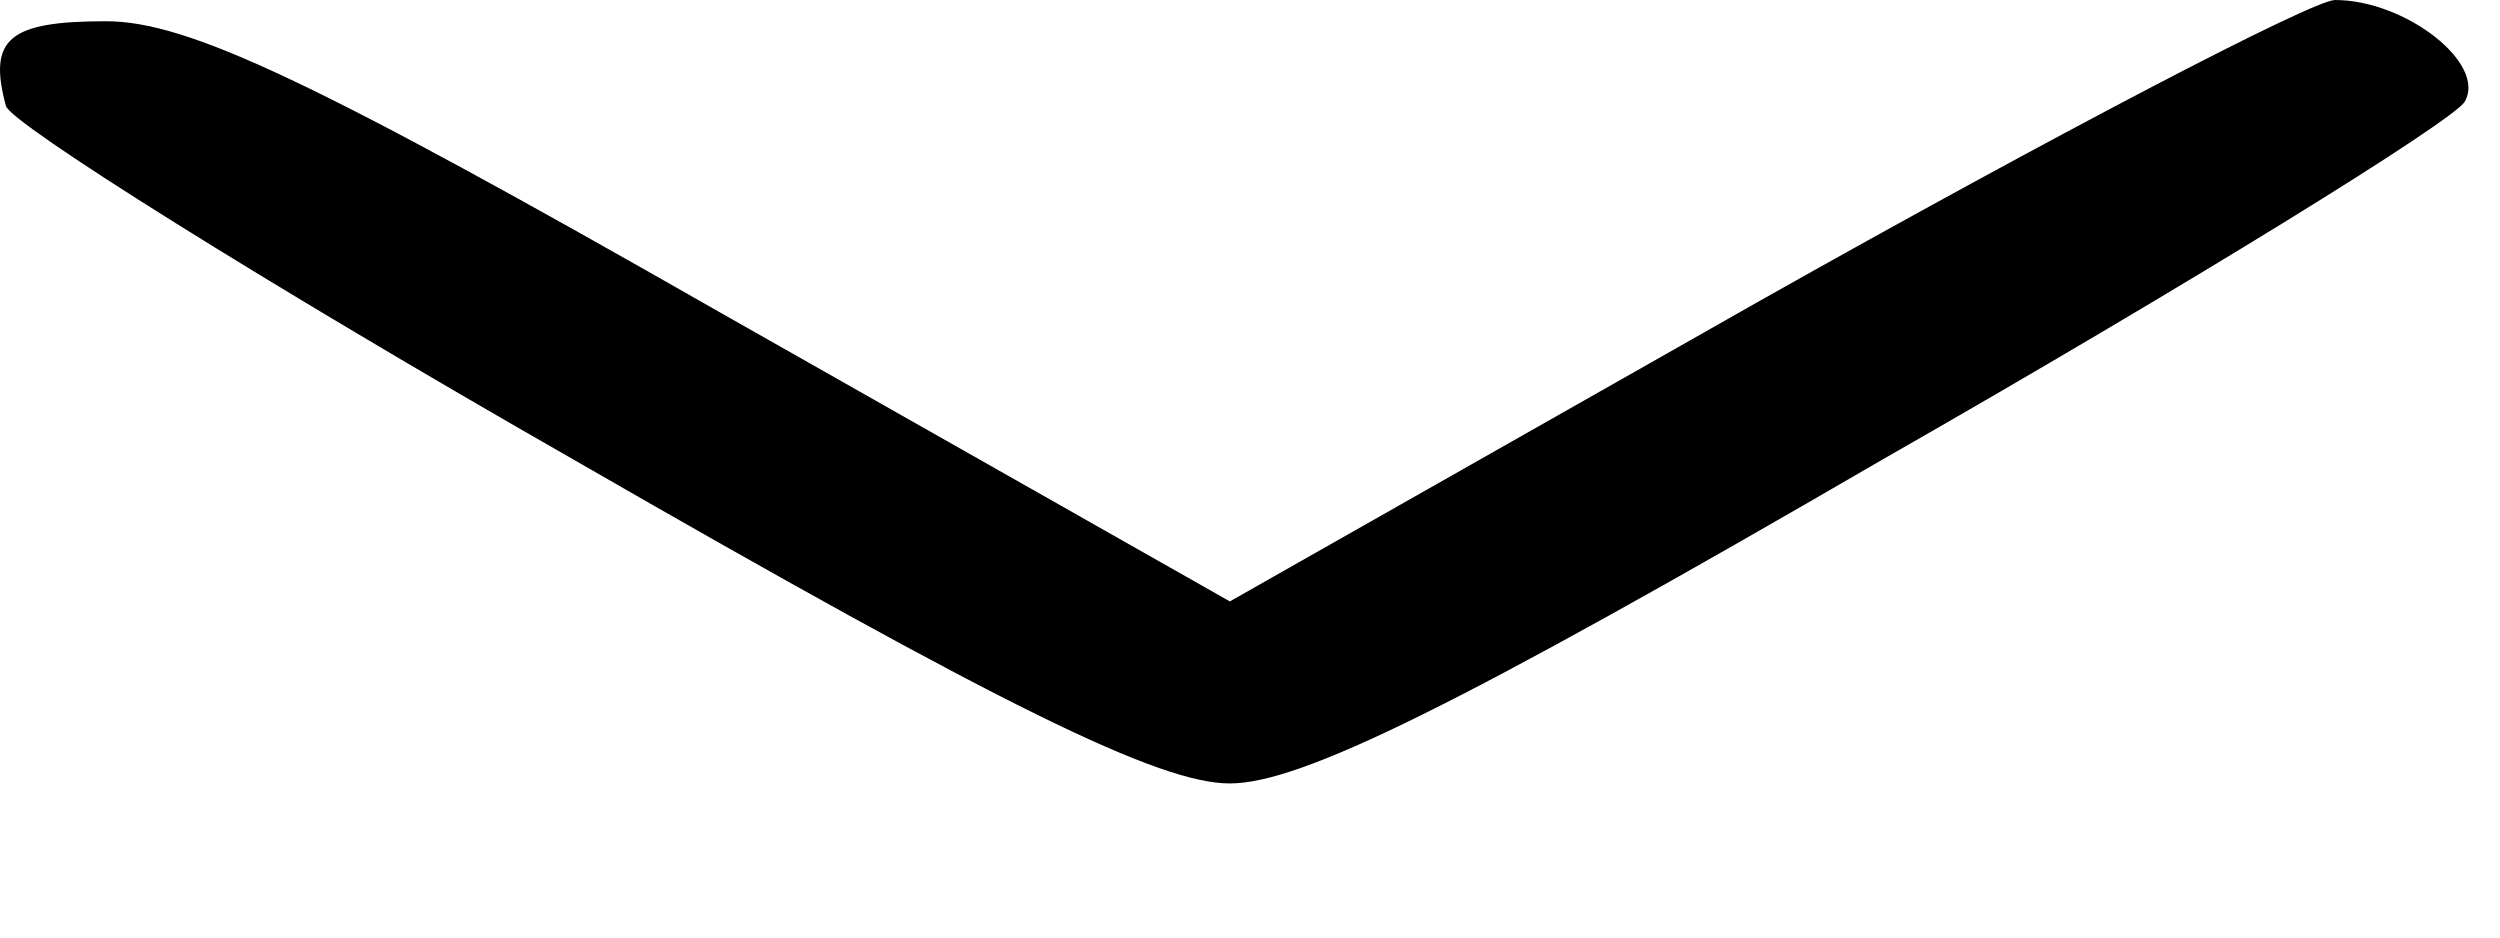 <svg width="16" height="6" viewBox="0 0 16 6" fill="none" xmlns="http://www.w3.org/2000/svg">
<path d="M11.265 1.924L7.871 3.849L4.595 1.992C2.008 0.515 1.201 0.136 0.679 0.136C0.062 0.136 -0.08 0.244 0.038 0.678C0.062 0.786 1.7 1.816 3.67 2.941C6.423 4.527 7.42 5.014 7.871 5.014C8.322 5.014 9.319 4.527 12.048 2.941C14.018 1.816 15.703 0.773 15.774 0.651C15.917 0.407 15.395 4.14848e-05 14.944 4.14848e-05C14.801 4.14848e-05 13.14 0.867 11.265 1.924Z" fill="black"/>
</svg>
